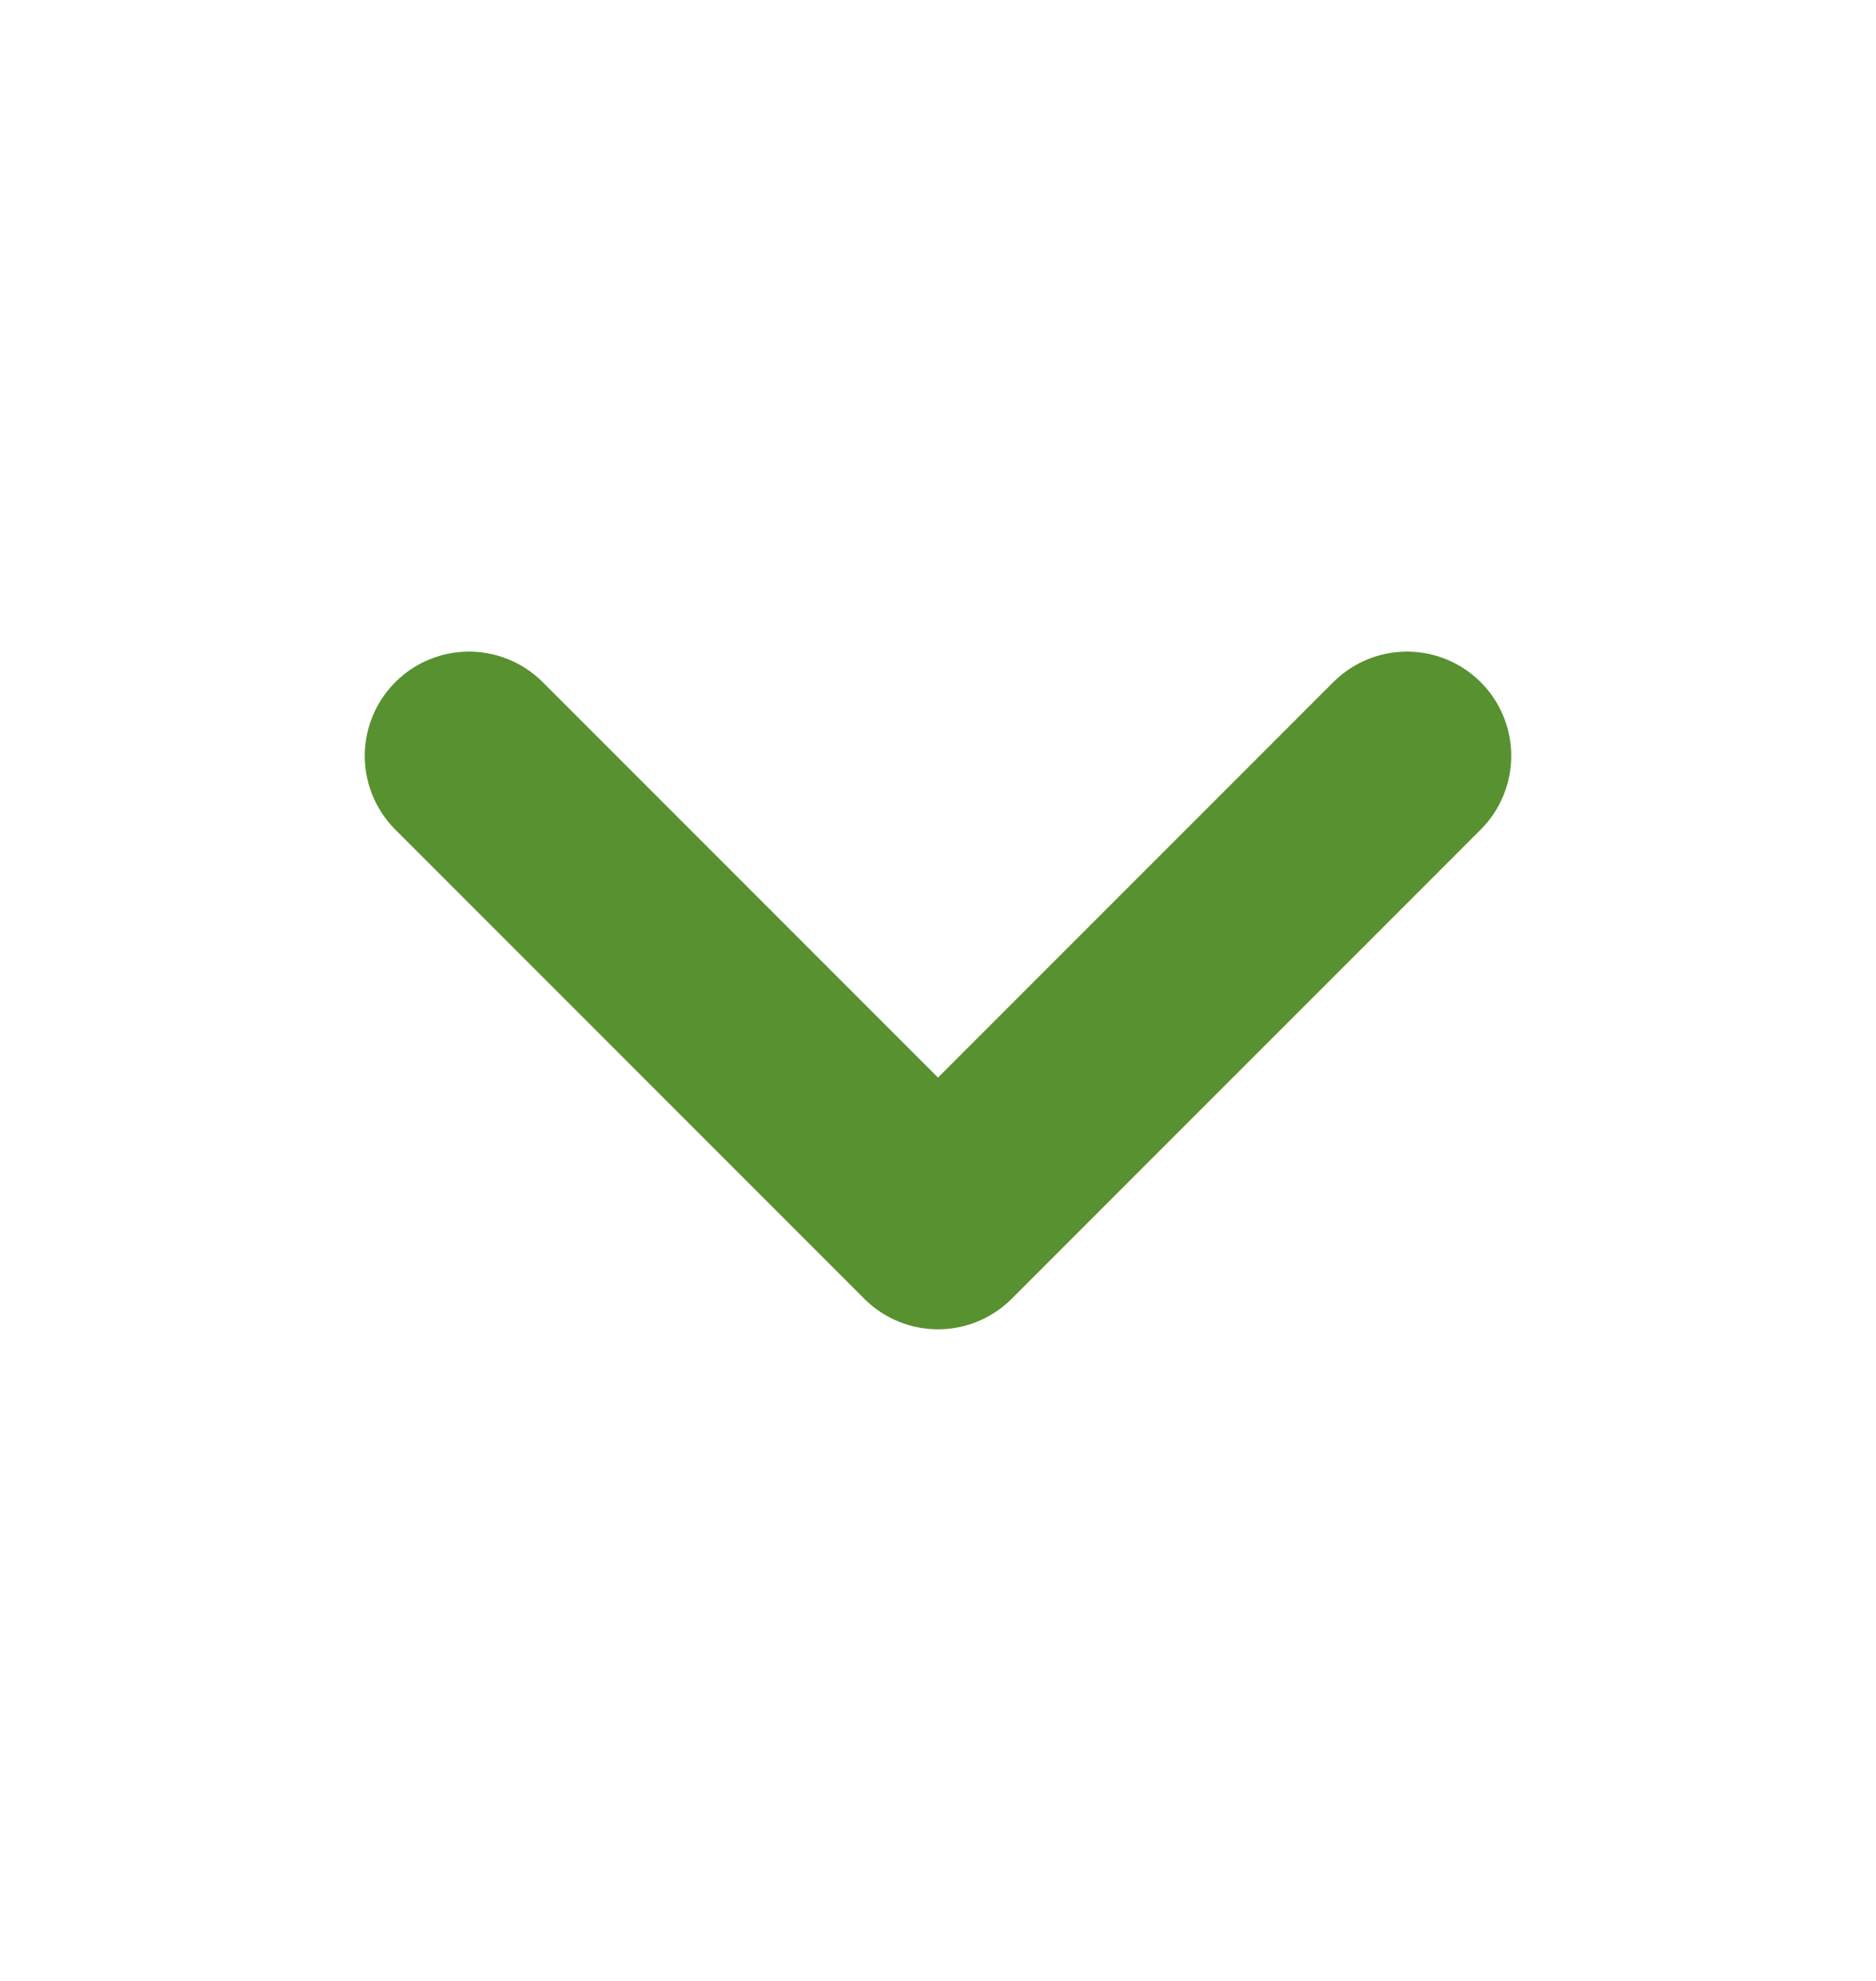 <svg width="18" height="19" viewBox="0 0 18 19" fill="none" xmlns="http://www.w3.org/2000/svg">
<path d="M4.5 7.25L9 11.75L13.5 7.25" stroke="#589130" stroke-width="2" stroke-linecap="round" stroke-linejoin="round"/>
</svg>
